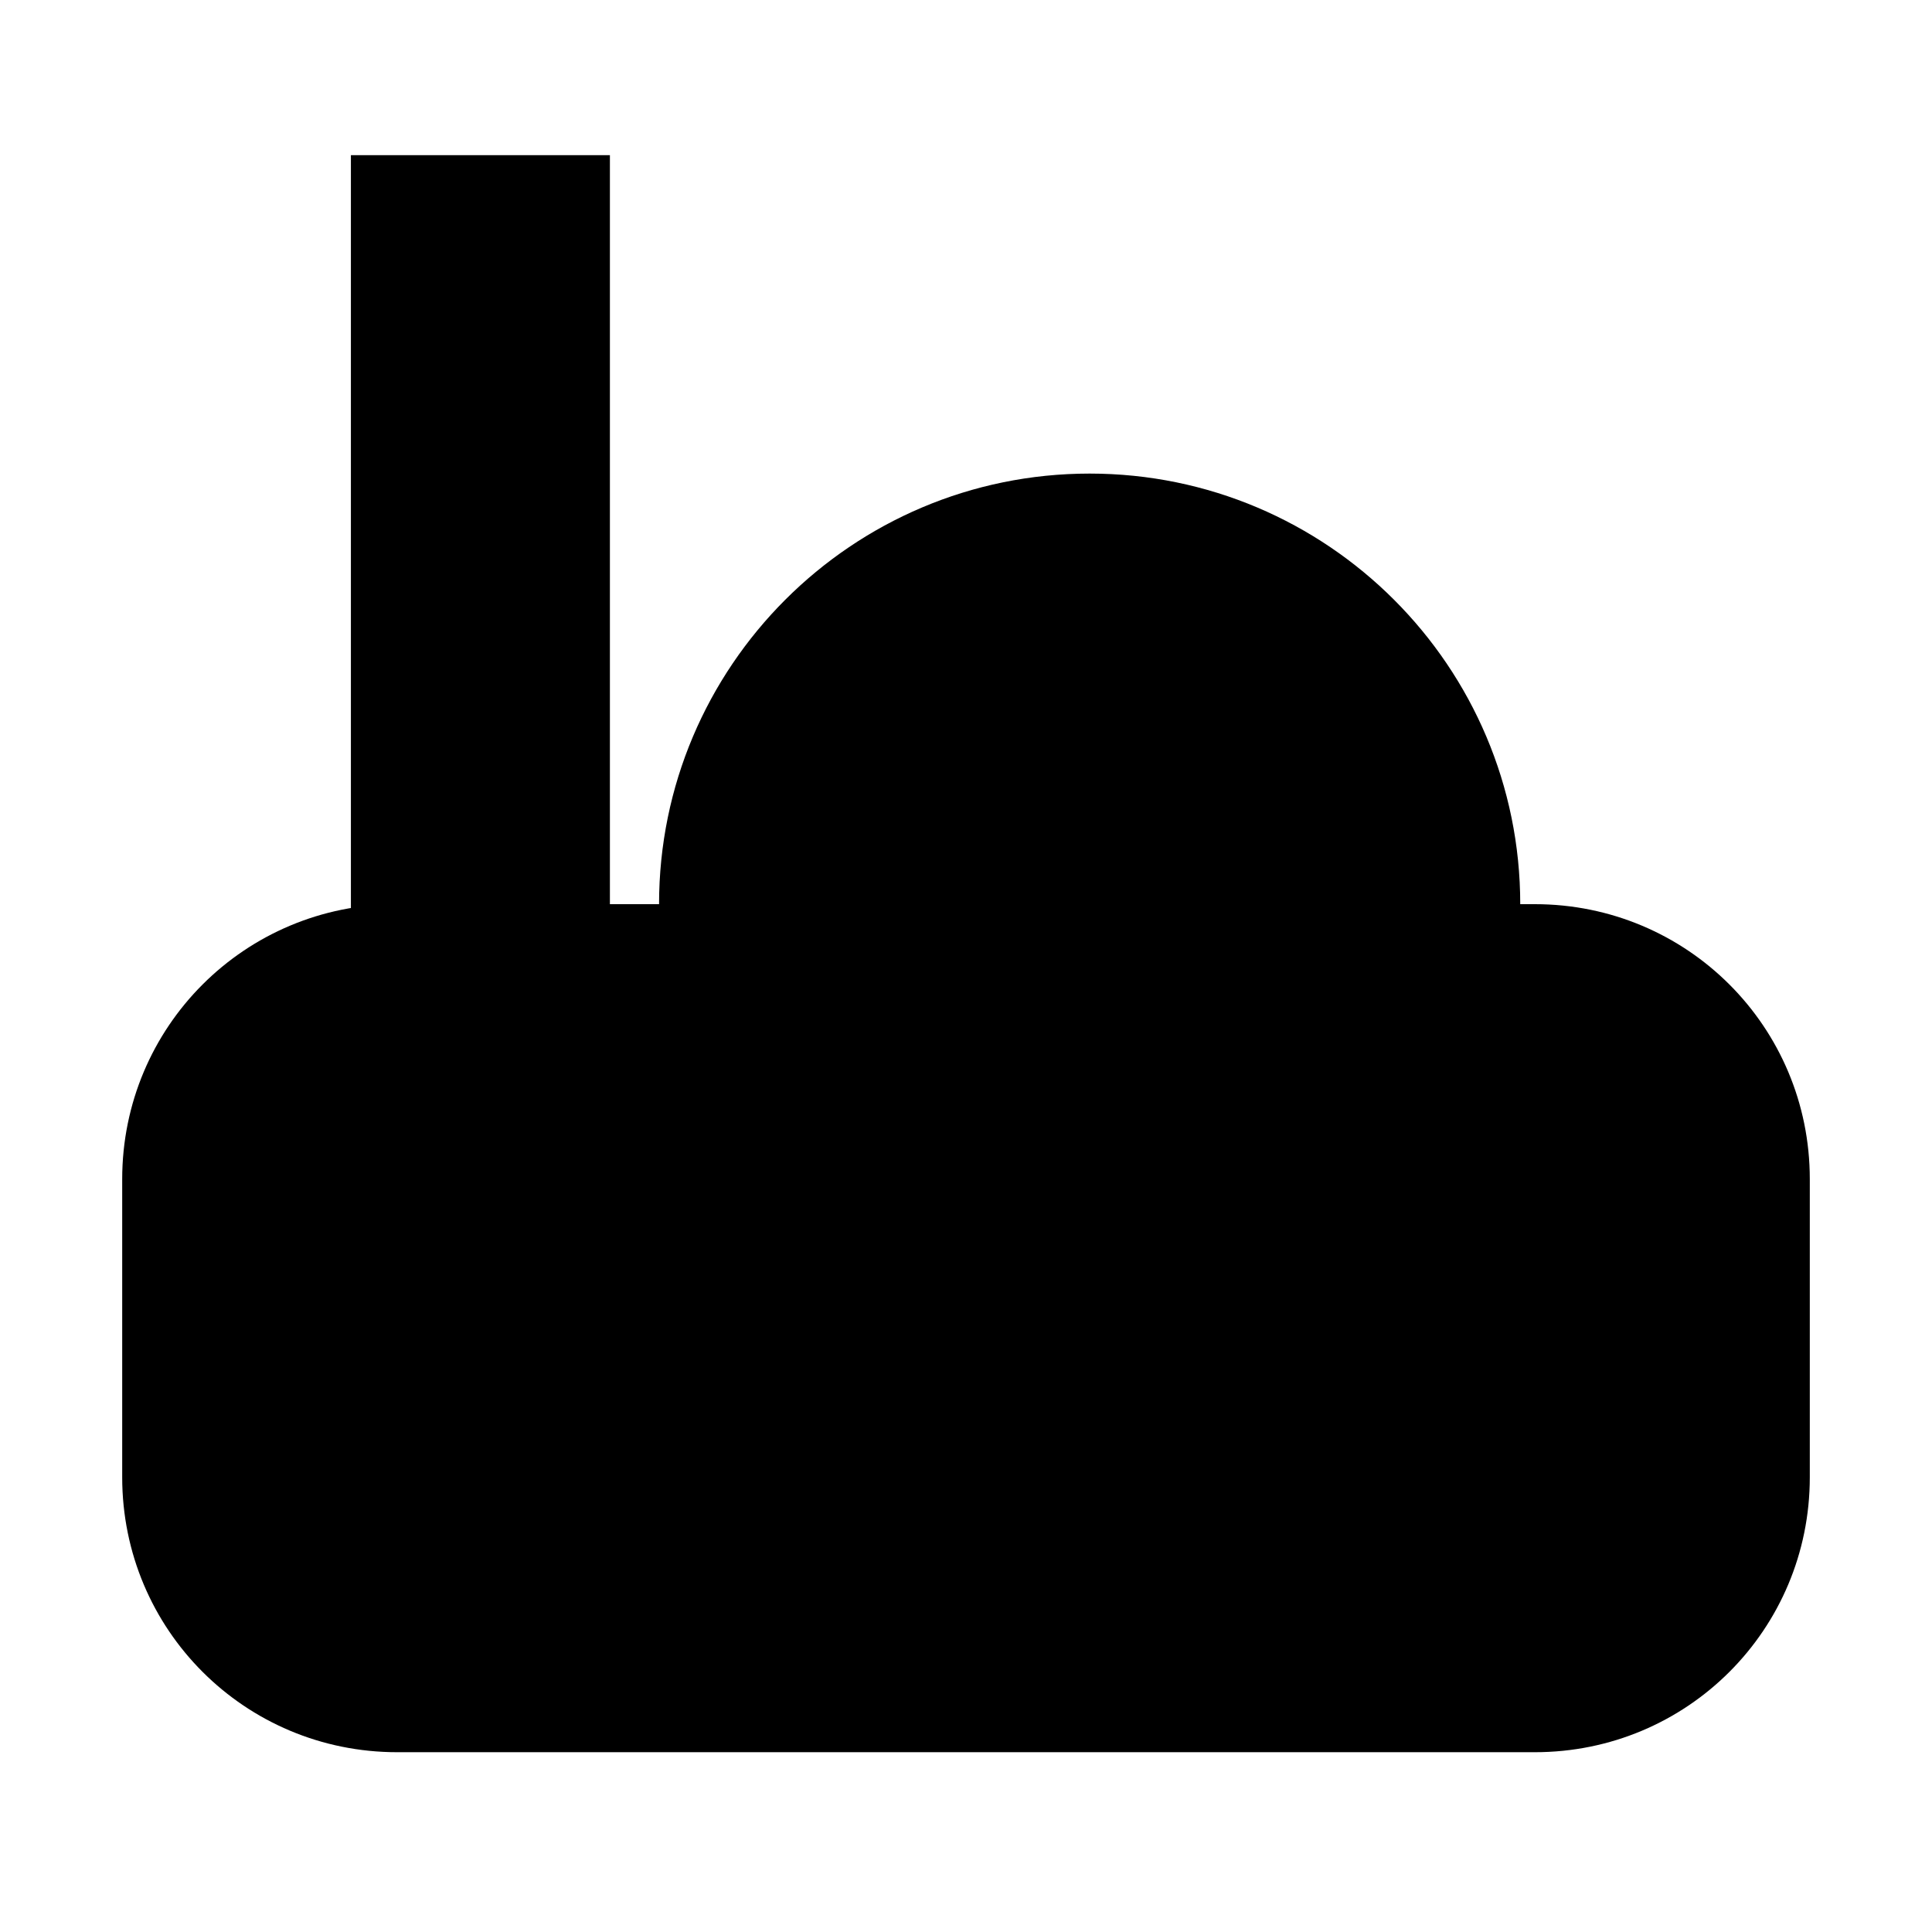 <?xml version="1.0" encoding="UTF-8"?>
<svg height="16px" viewBox="0 0 16 16" width="16px" xmlns="http://www.w3.org/2000/svg">
    <path d="m 3.289 7.488 c -1.262 0 -2.277 1.016 -2.277 2.277 v 2.469 c 0 1.262 1.016 2.277 2.277 2.277 h 9.422 c 1.262 0 2.277 -1.016 2.277 -2.277 v -2.469 c 0 -1.262 -1.016 -2.277 -2.277 -2.277 z m 0 0"/>
    <path d="m 2.906 1.285 h 2.145 v 8.434 h -2.145 z m 0 0"/>
    <path d="m 12.59 7.488 c 0 1.969 -1.598 3.566 -3.566 3.566 s -3.566 -1.598 -3.566 -3.566 s 1.598 -3.566 3.566 -3.566 s 3.566 1.598 3.566 3.566 z m 0 0"/>
</svg>
